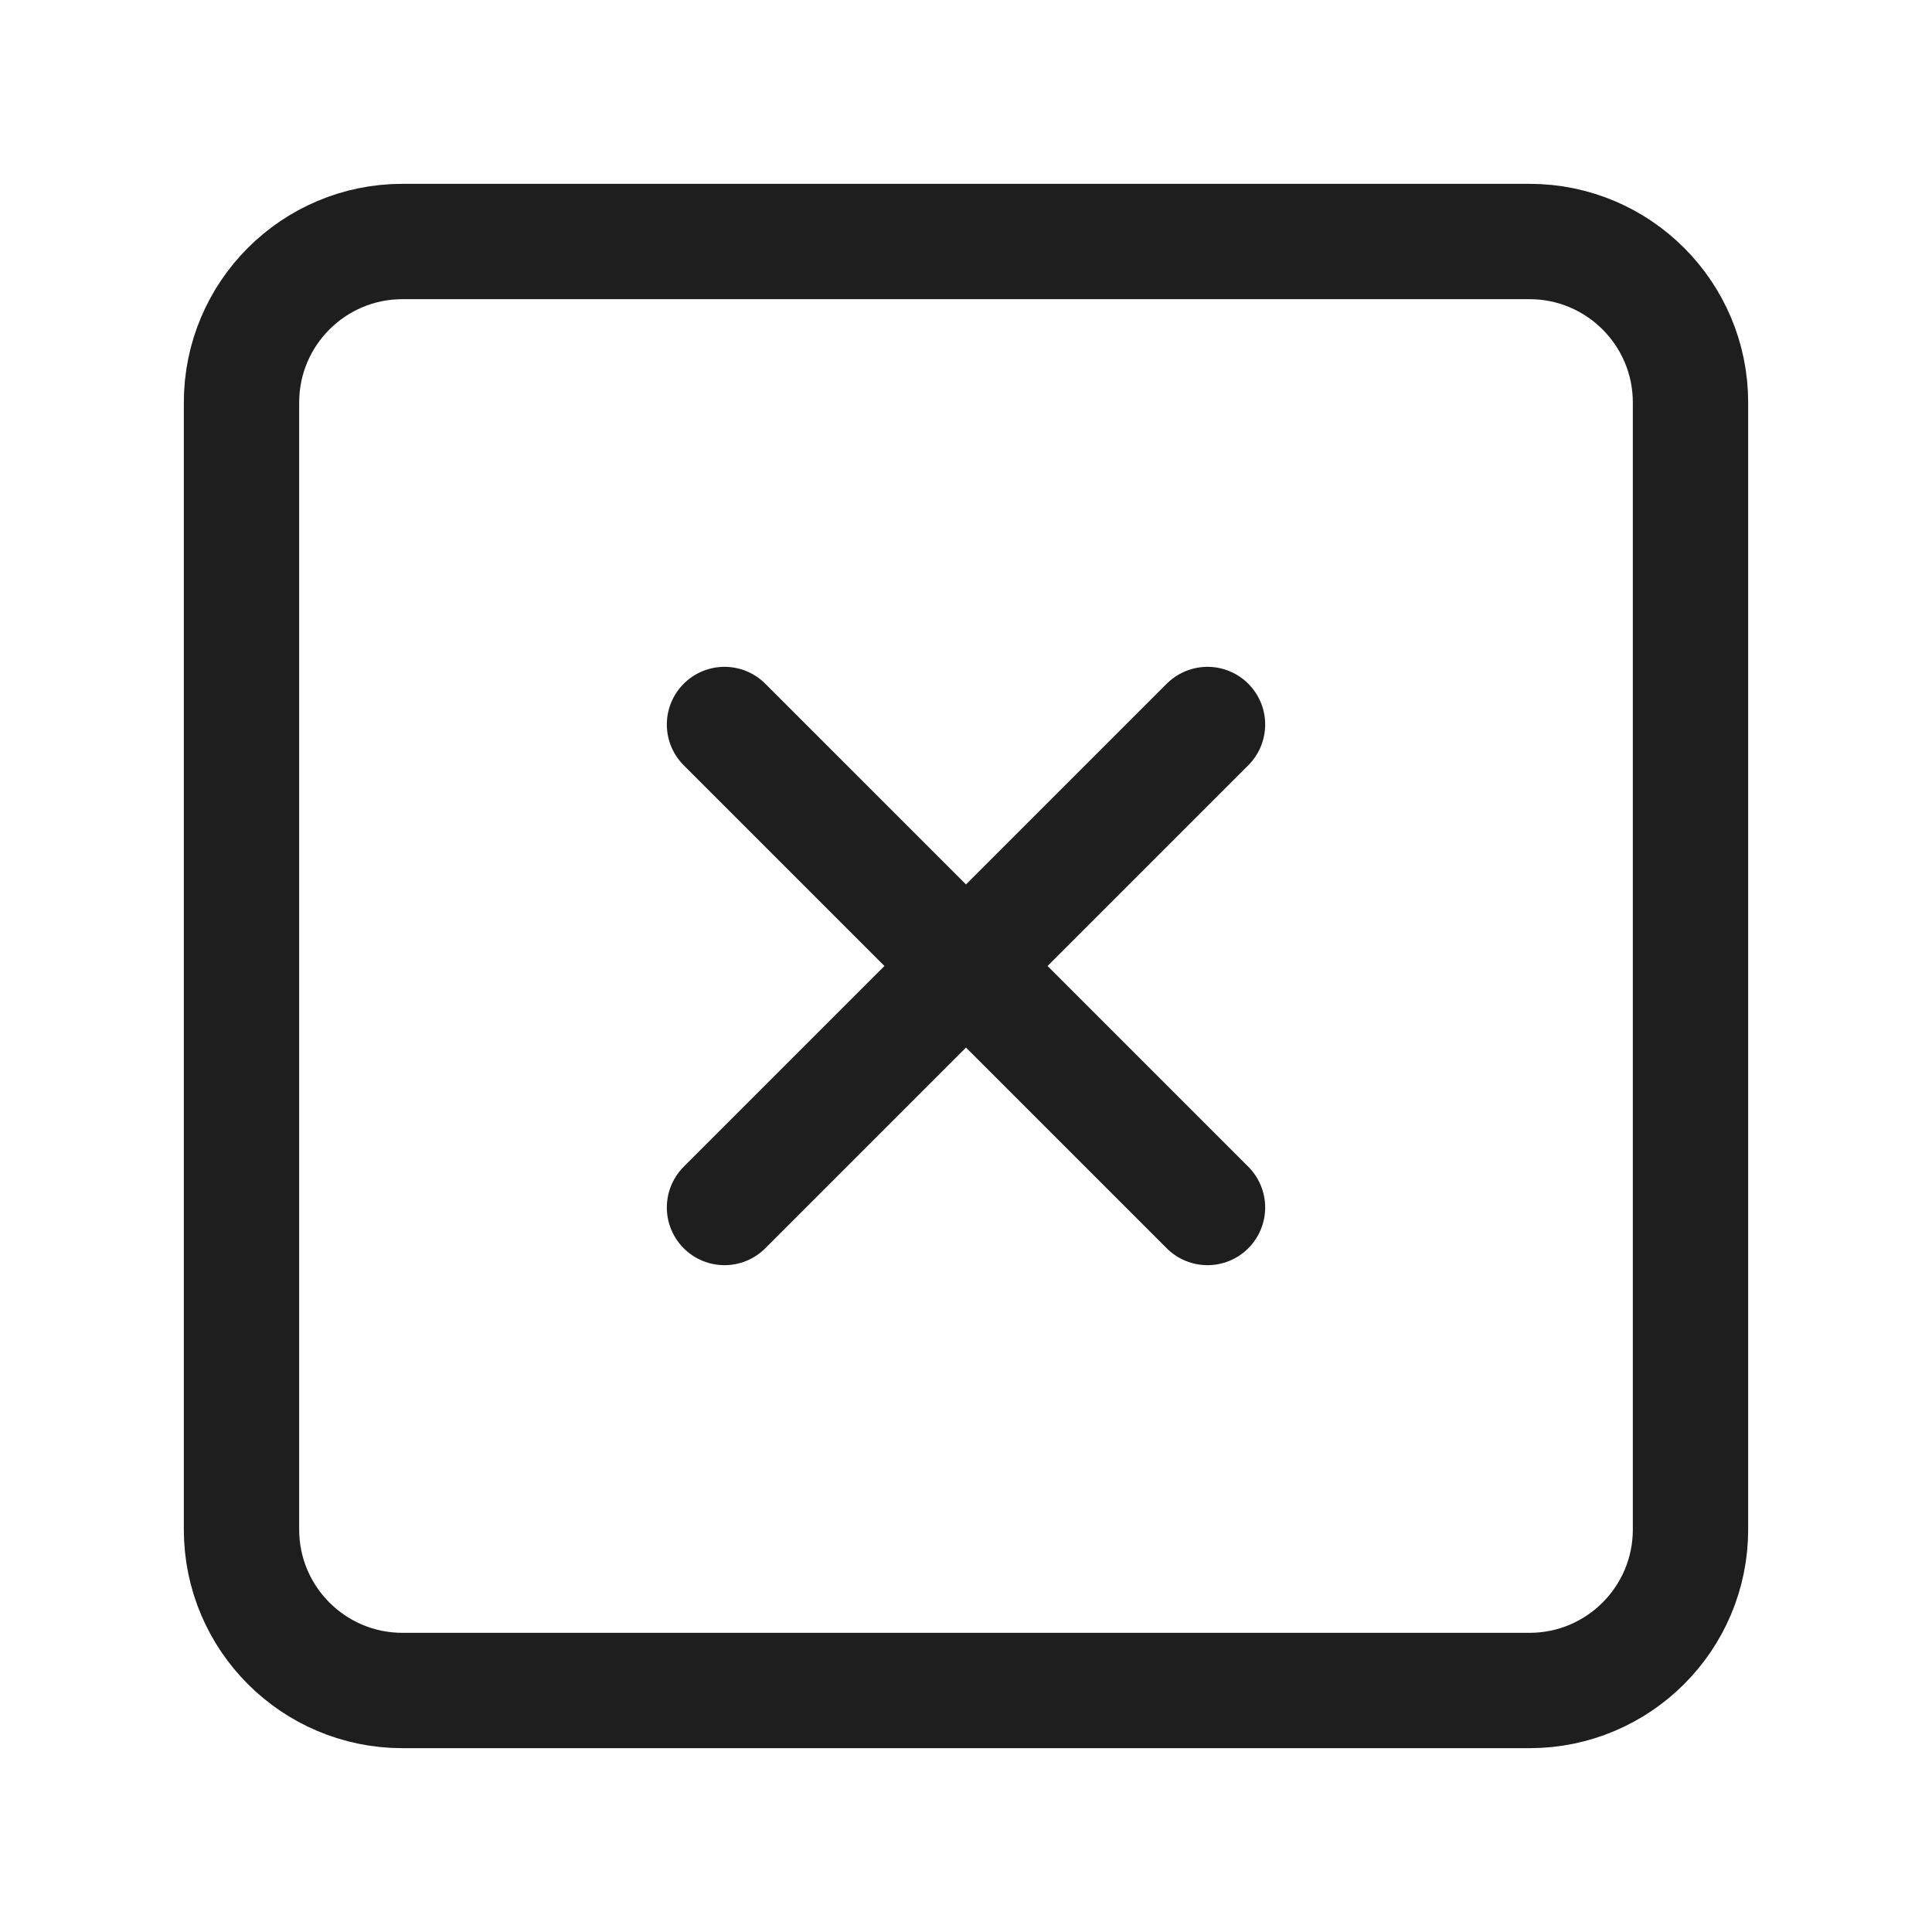 <svg width="67" height="67" viewBox="0 0 67 67" fill="none" xmlns="http://www.w3.org/2000/svg">
<rect width="67" height="67" fill="white"/>
<path d="M25.125 25.125L41.875 41.875M41.875 25.125L25.125 41.875M13.958 8.375H53.042C56.125 8.375 58.625 10.875 58.625 13.958V53.042C58.625 56.125 56.125 58.625 53.042 58.625H13.958C10.875 58.625 8.375 56.125 8.375 53.042V13.958C8.375 10.875 10.875 8.375 13.958 8.375Z" stroke="#1E1E1E" stroke-width="4" stroke-linecap="round" stroke-linejoin="round"/>
</svg>
